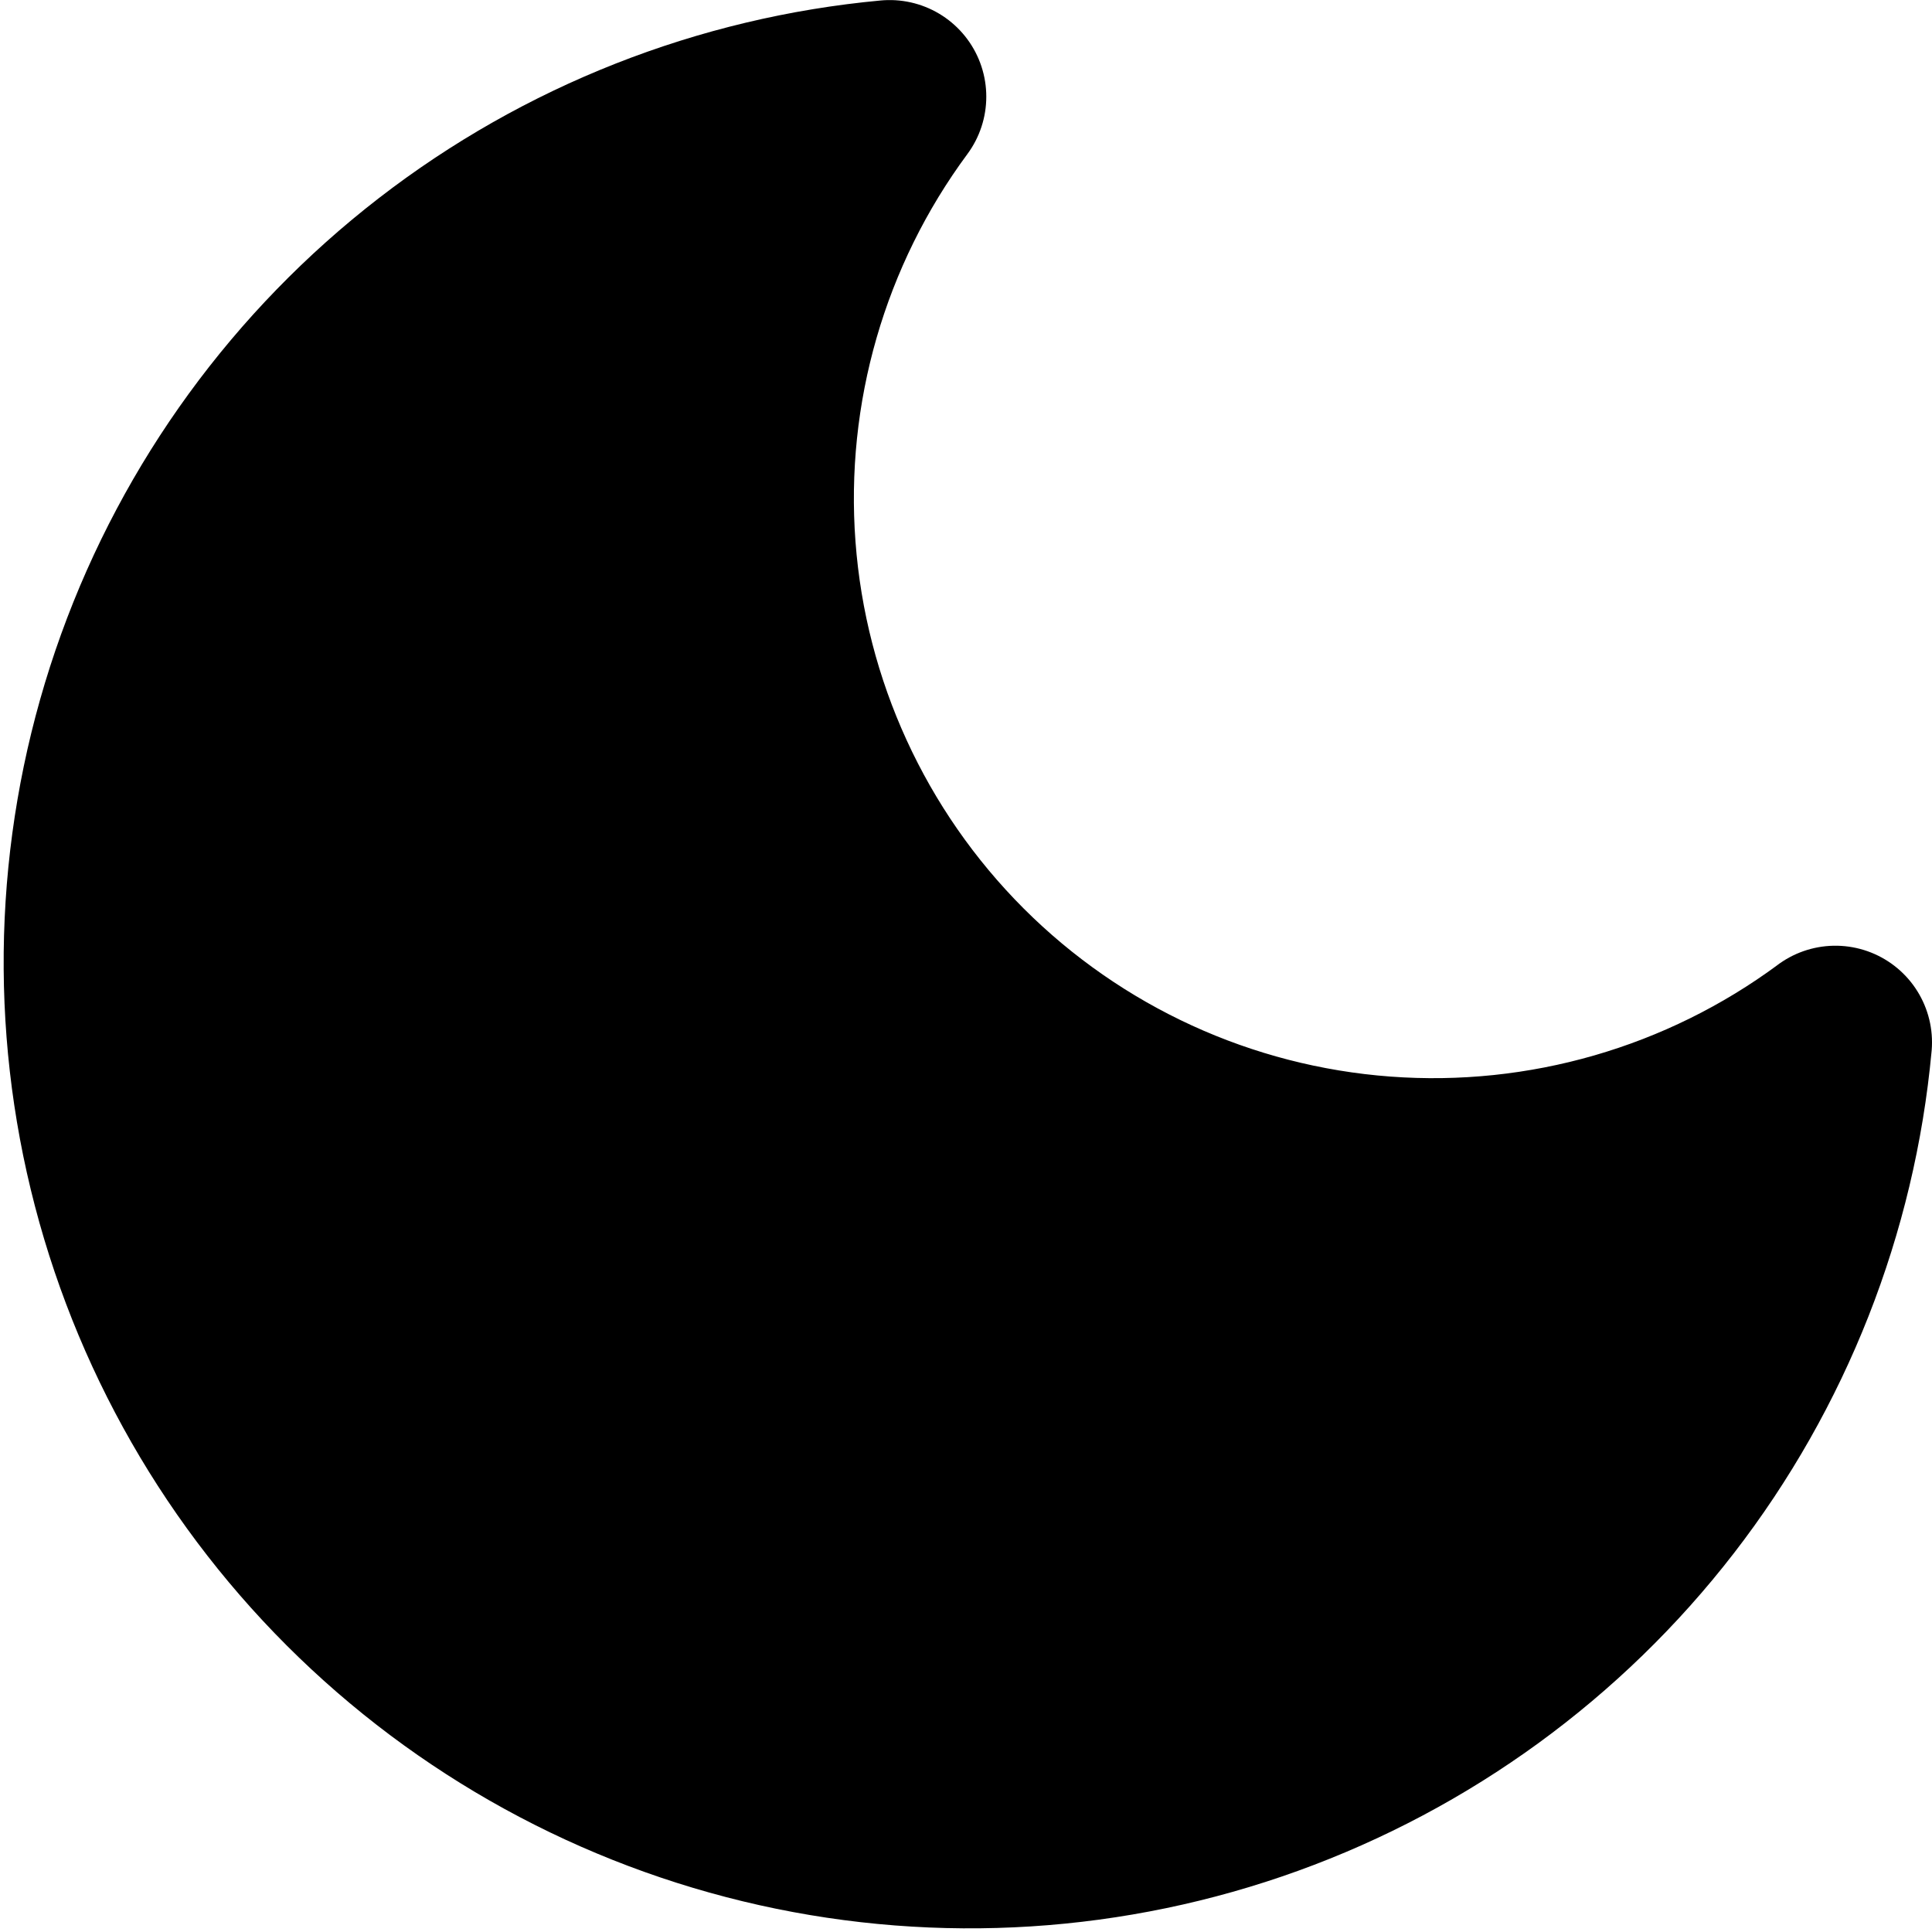 <!-- Generated by IcoMoon.io -->
<svg version="1.1" xmlns="http://www.w3.org/2000/svg" width="32" height="32" viewBox="0 0 32 32">
<title>Vector</title>
<path  stroke-linejoin="round" stroke-linecap="round" stroke-miterlimit="4" stroke-width="3.2" stroke="#000" d="M30.4 17.264c-0.252 2.724-1.274 5.319-2.947 7.483s-3.928 3.806-6.5 4.736c-2.572 0.929-5.356 1.107-8.026 0.511s-5.114-1.939-7.048-3.872c-1.934-1.934-3.277-4.379-3.873-7.048s-0.418-5.453 0.511-8.026c0.929-2.572 2.572-4.827 4.736-6.5s4.759-2.695 7.483-2.947c-1.595 2.157-2.362 4.815-2.162 7.49s1.353 5.19 3.249 7.087c1.897 1.897 4.411 3.050 7.087 3.249s5.333-0.568 7.49-2.162z"></path>
</svg>
